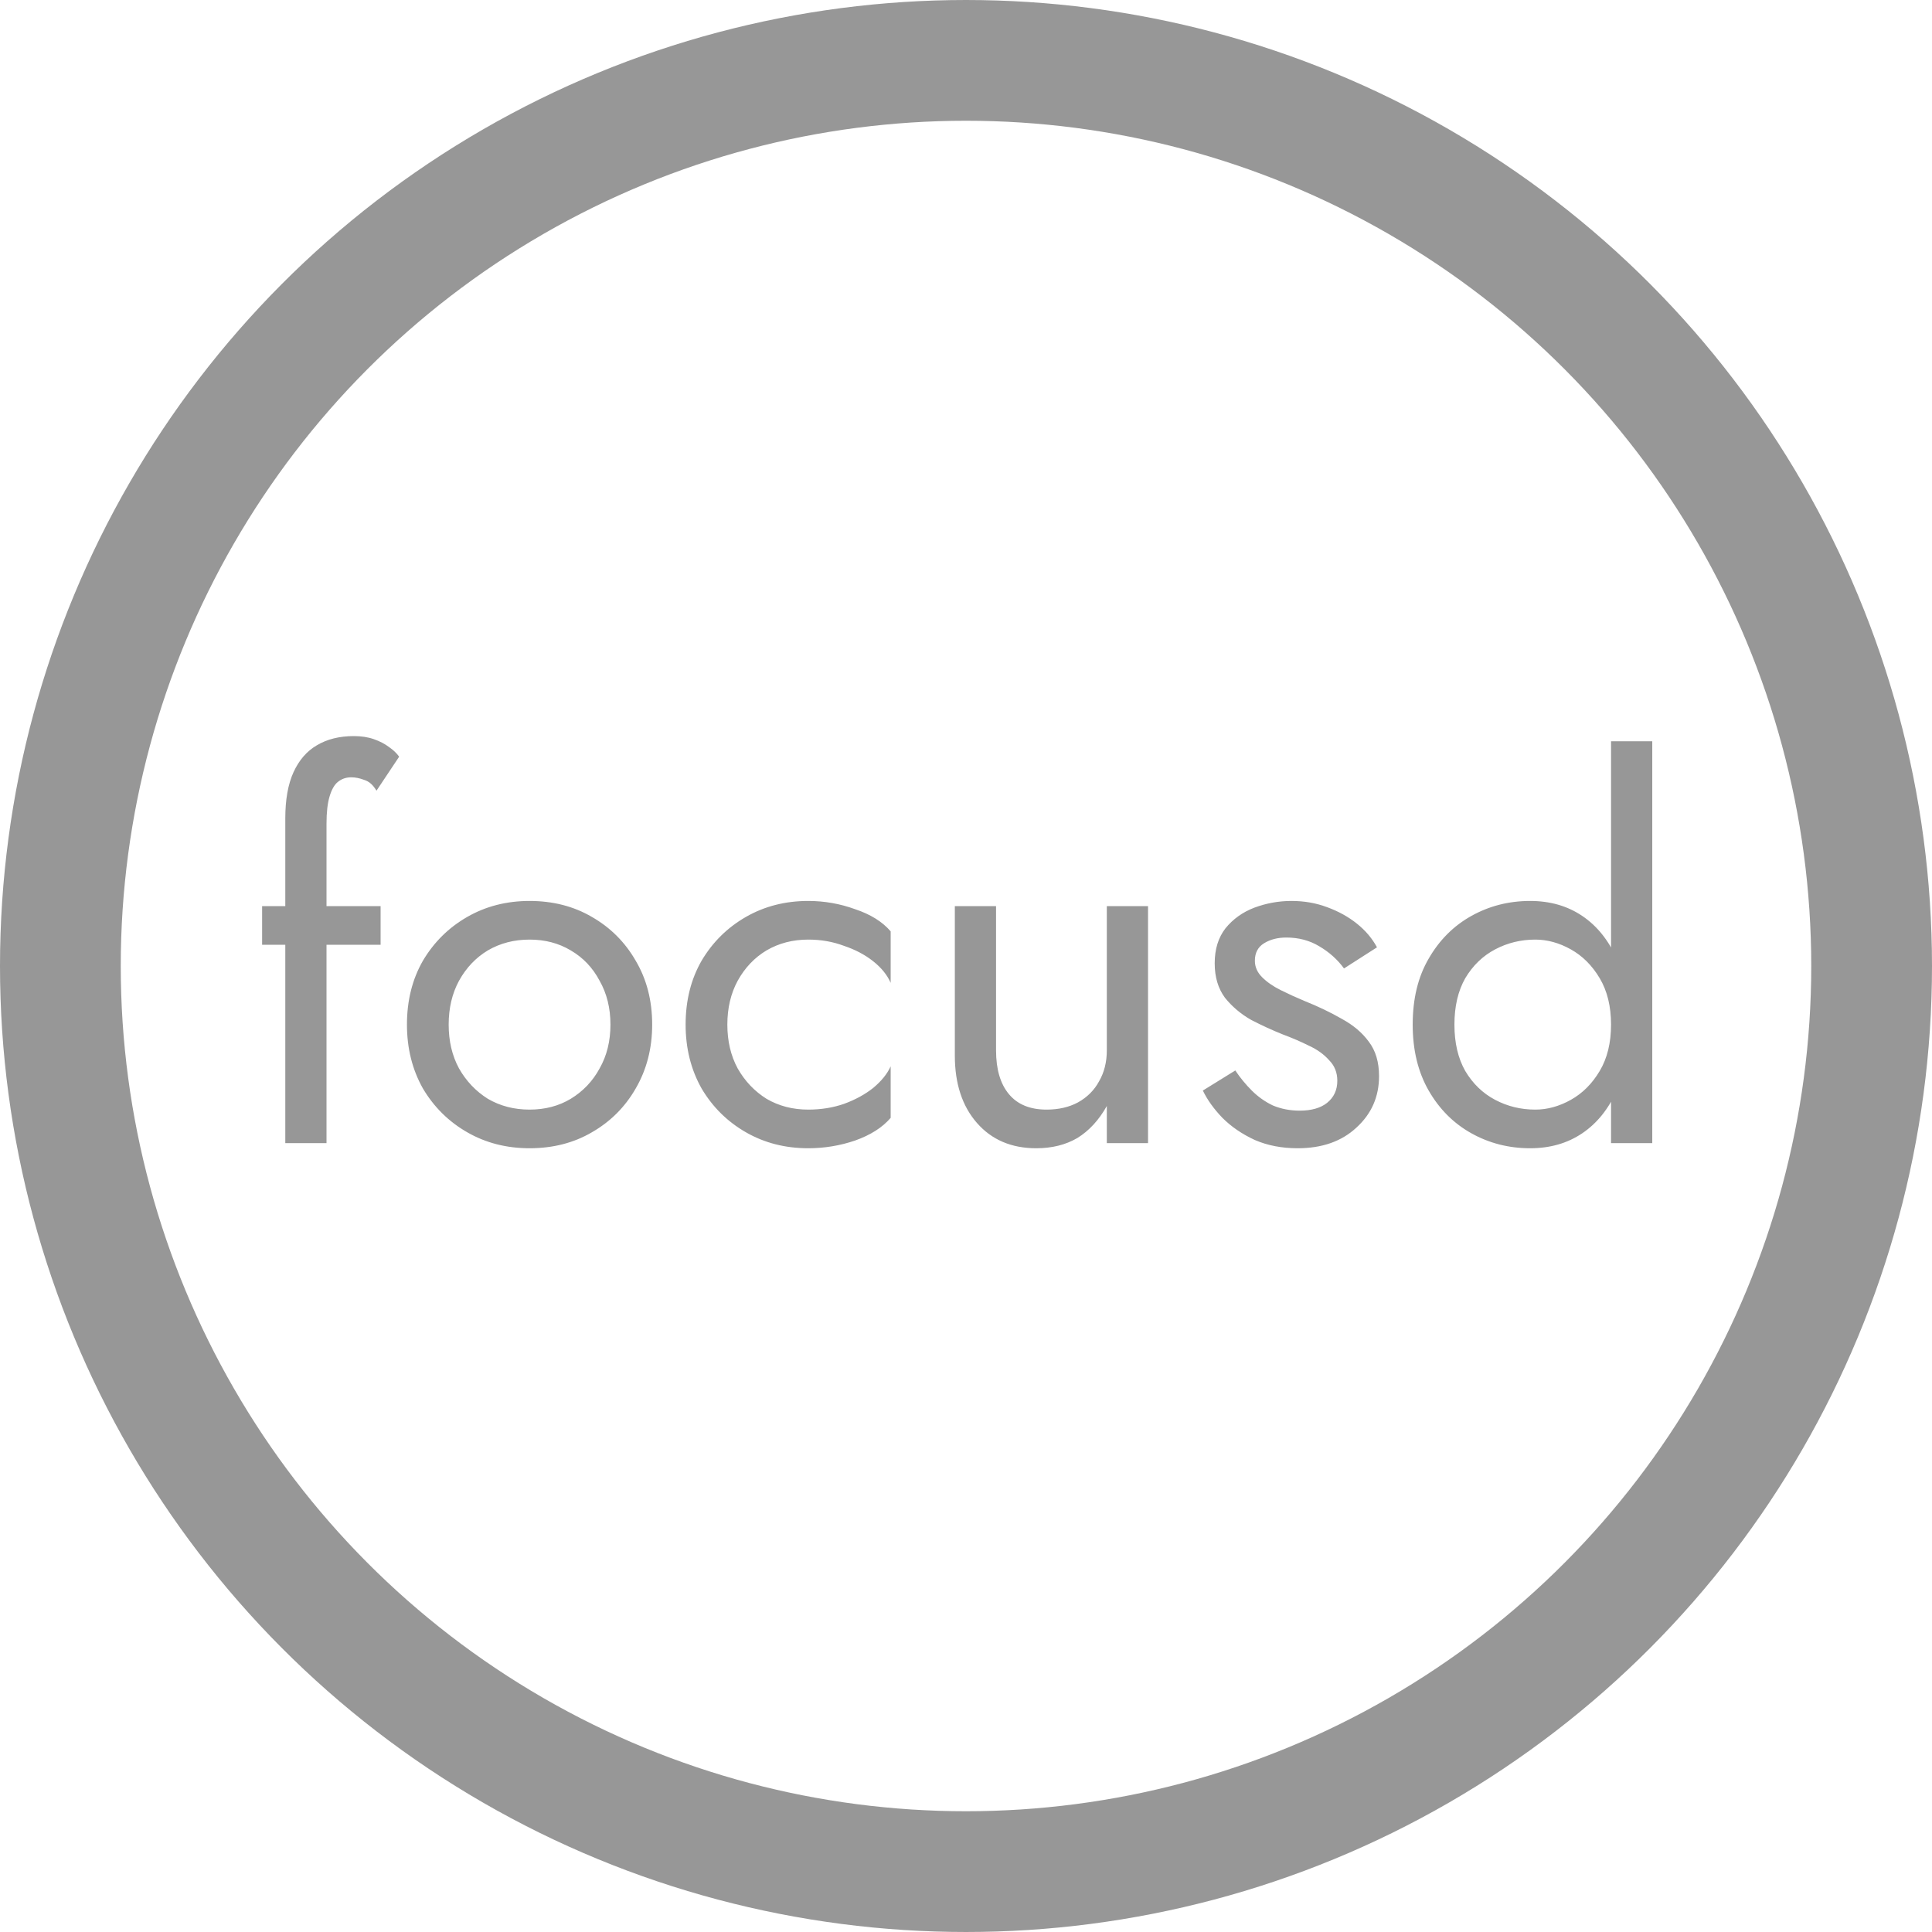 <svg width="240" height="240" viewBox="0 0 240 240" fill="none" xmlns="http://www.w3.org/2000/svg">
<circle cx="120" cy="120" r="112.5" stroke="#979797" stroke-width="15"/>
<path d="M32.56 112.56V117.36H47.28V112.56H32.56ZM46.768 98.224L49.584 94C49.285 93.573 48.859 93.168 48.304 92.784C47.792 92.4 47.173 92.08 46.448 91.824C45.723 91.568 44.891 91.44 43.952 91.44C42.16 91.44 40.624 91.824 39.344 92.592C38.107 93.317 37.147 94.427 36.464 95.92C35.781 97.413 35.44 99.333 35.44 101.68V142H40.56V102.32C40.56 100.912 40.688 99.781 40.944 98.928C41.2 98.075 41.541 97.477 41.968 97.136C42.437 96.752 42.992 96.56 43.632 96.56C44.144 96.56 44.677 96.667 45.232 96.88C45.829 97.051 46.341 97.499 46.768 98.224ZM50.553 127.28C50.553 130.224 51.214 132.869 52.536 135.216C53.902 137.52 55.736 139.333 58.041 140.656C60.344 141.979 62.926 142.64 65.784 142.64C68.686 142.64 71.267 141.979 73.528 140.656C75.832 139.333 77.646 137.52 78.969 135.216C80.334 132.869 81.016 130.224 81.016 127.28C81.016 124.293 80.334 121.648 78.969 119.344C77.646 117.04 75.832 115.227 73.528 113.904C71.267 112.581 68.686 111.92 65.784 111.92C62.926 111.92 60.344 112.581 58.041 113.904C55.736 115.227 53.902 117.04 52.536 119.344C51.214 121.648 50.553 124.293 50.553 127.28ZM55.736 127.28C55.736 125.232 56.163 123.419 57.017 121.84C57.913 120.219 59.107 118.96 60.6 118.064C62.136 117.168 63.864 116.72 65.784 116.72C67.704 116.72 69.411 117.168 70.904 118.064C72.441 118.96 73.635 120.219 74.489 121.84C75.385 123.419 75.832 125.232 75.832 127.28C75.832 129.328 75.385 131.141 74.489 132.72C73.635 134.299 72.441 135.557 70.904 136.496C69.411 137.392 67.704 137.84 65.784 137.84C63.864 137.84 62.136 137.392 60.6 136.496C59.107 135.557 57.913 134.299 57.017 132.72C56.163 131.141 55.736 129.328 55.736 127.28ZM90.354 127.28C90.354 125.232 90.781 123.419 91.634 121.84C92.53 120.219 93.725 118.96 95.218 118.064C96.754 117.168 98.482 116.72 100.402 116.72C101.981 116.72 103.453 116.976 104.818 117.488C106.226 117.957 107.442 118.597 108.466 119.408C109.49 120.219 110.215 121.115 110.642 122.096V115.696C109.618 114.501 108.146 113.584 106.226 112.944C104.349 112.261 102.407 111.92 100.402 111.92C97.543 111.92 94.962 112.581 92.658 113.904C90.354 115.227 88.519 117.04 87.154 119.344C85.831 121.648 85.17 124.293 85.17 127.28C85.17 130.224 85.831 132.869 87.154 135.216C88.519 137.52 90.354 139.333 92.658 140.656C94.962 141.979 97.543 142.64 100.402 142.64C102.407 142.64 104.349 142.32 106.226 141.68C108.146 140.997 109.618 140.059 110.642 138.864V132.464C110.215 133.403 109.49 134.299 108.466 135.152C107.442 135.963 106.226 136.624 104.818 137.136C103.453 137.605 101.981 137.84 100.402 137.84C98.482 137.84 96.754 137.392 95.218 136.496C93.725 135.557 92.53 134.299 91.634 132.72C90.781 131.141 90.354 129.328 90.354 127.28ZM123.733 130.48V112.56H118.613V131.12C118.613 134.619 119.53 137.413 121.365 139.504C123.199 141.595 125.653 142.64 128.725 142.64C130.687 142.64 132.394 142.213 133.845 141.36C135.295 140.464 136.511 139.141 137.493 137.392V142H142.613V112.56H137.493V130.48C137.493 131.931 137.173 133.211 136.533 134.32C135.935 135.429 135.061 136.304 133.909 136.944C132.799 137.541 131.498 137.84 130.005 137.84C127.957 137.84 126.399 137.2 125.333 135.92C124.266 134.64 123.733 132.827 123.733 130.48ZM153.454 132.976L149.422 135.472C149.976 136.624 150.787 137.755 151.854 138.864C152.963 139.973 154.307 140.891 155.885 141.616C157.464 142.299 159.235 142.64 161.198 142.64C164.227 142.64 166.659 141.787 168.494 140.08C170.371 138.373 171.31 136.24 171.31 133.68C171.31 131.931 170.883 130.501 170.03 129.392C169.219 128.283 168.11 127.344 166.702 126.576C165.294 125.765 163.736 125.019 162.03 124.336C161.006 123.909 160.024 123.461 159.086 122.992C158.147 122.523 157.379 121.989 156.782 121.392C156.184 120.795 155.885 120.112 155.885 119.344C155.885 118.363 156.27 117.637 157.038 117.168C157.806 116.699 158.723 116.464 159.79 116.464C161.326 116.464 162.691 116.827 163.885 117.552C165.123 118.277 166.147 119.195 166.958 120.304L171.054 117.68C170.456 116.571 169.624 115.589 168.558 114.736C167.491 113.883 166.254 113.2 164.846 112.688C163.48 112.176 162.008 111.92 160.43 111.92C158.851 111.92 157.315 112.197 155.822 112.752C154.371 113.307 153.176 114.16 152.238 115.312C151.342 116.464 150.894 117.915 150.894 119.664C150.894 121.371 151.32 122.8 152.174 123.952C153.07 125.061 154.158 125.979 155.438 126.704C156.76 127.387 158.062 127.984 159.342 128.496C160.494 128.923 161.582 129.392 162.606 129.904C163.63 130.373 164.462 130.971 165.102 131.696C165.784 132.379 166.126 133.232 166.126 134.256C166.126 135.408 165.699 136.325 164.846 137.008C164.035 137.648 162.904 137.968 161.454 137.968C160.259 137.968 159.15 137.755 158.126 137.328C157.144 136.859 156.27 136.24 155.502 135.472C154.734 134.704 154.051 133.872 153.454 132.976ZM200.13 92.08V142H205.25V92.08H200.13ZM175.49 127.28C175.49 130.437 176.151 133.168 177.474 135.472C178.797 137.776 180.567 139.547 182.786 140.784C185.005 142.021 187.437 142.64 190.082 142.64C192.557 142.64 194.711 142.021 196.546 140.784C198.381 139.547 199.81 137.776 200.834 135.472C201.901 133.168 202.434 130.437 202.434 127.28C202.434 124.08 201.901 121.349 200.834 119.088C199.81 116.784 198.381 115.013 196.546 113.776C194.711 112.539 192.557 111.92 190.082 111.92C187.437 111.92 185.005 112.539 182.786 113.776C180.567 115.013 178.797 116.784 177.474 119.088C176.151 121.349 175.49 124.08 175.49 127.28ZM180.674 127.28C180.674 125.019 181.122 123.099 182.018 121.52C182.957 119.941 184.194 118.747 185.73 117.936C187.266 117.125 188.93 116.72 190.722 116.72C192.215 116.72 193.687 117.125 195.138 117.936C196.589 118.747 197.783 119.941 198.722 121.52C199.661 123.099 200.13 125.019 200.13 127.28C200.13 129.541 199.661 131.461 198.722 133.04C197.783 134.619 196.589 135.813 195.138 136.624C193.687 137.435 192.215 137.84 190.722 137.84C188.93 137.84 187.266 137.435 185.73 136.624C184.194 135.813 182.957 134.619 182.018 133.04C181.122 131.461 180.674 129.541 180.674 127.28Z" fill="#979797"/>
</svg>
